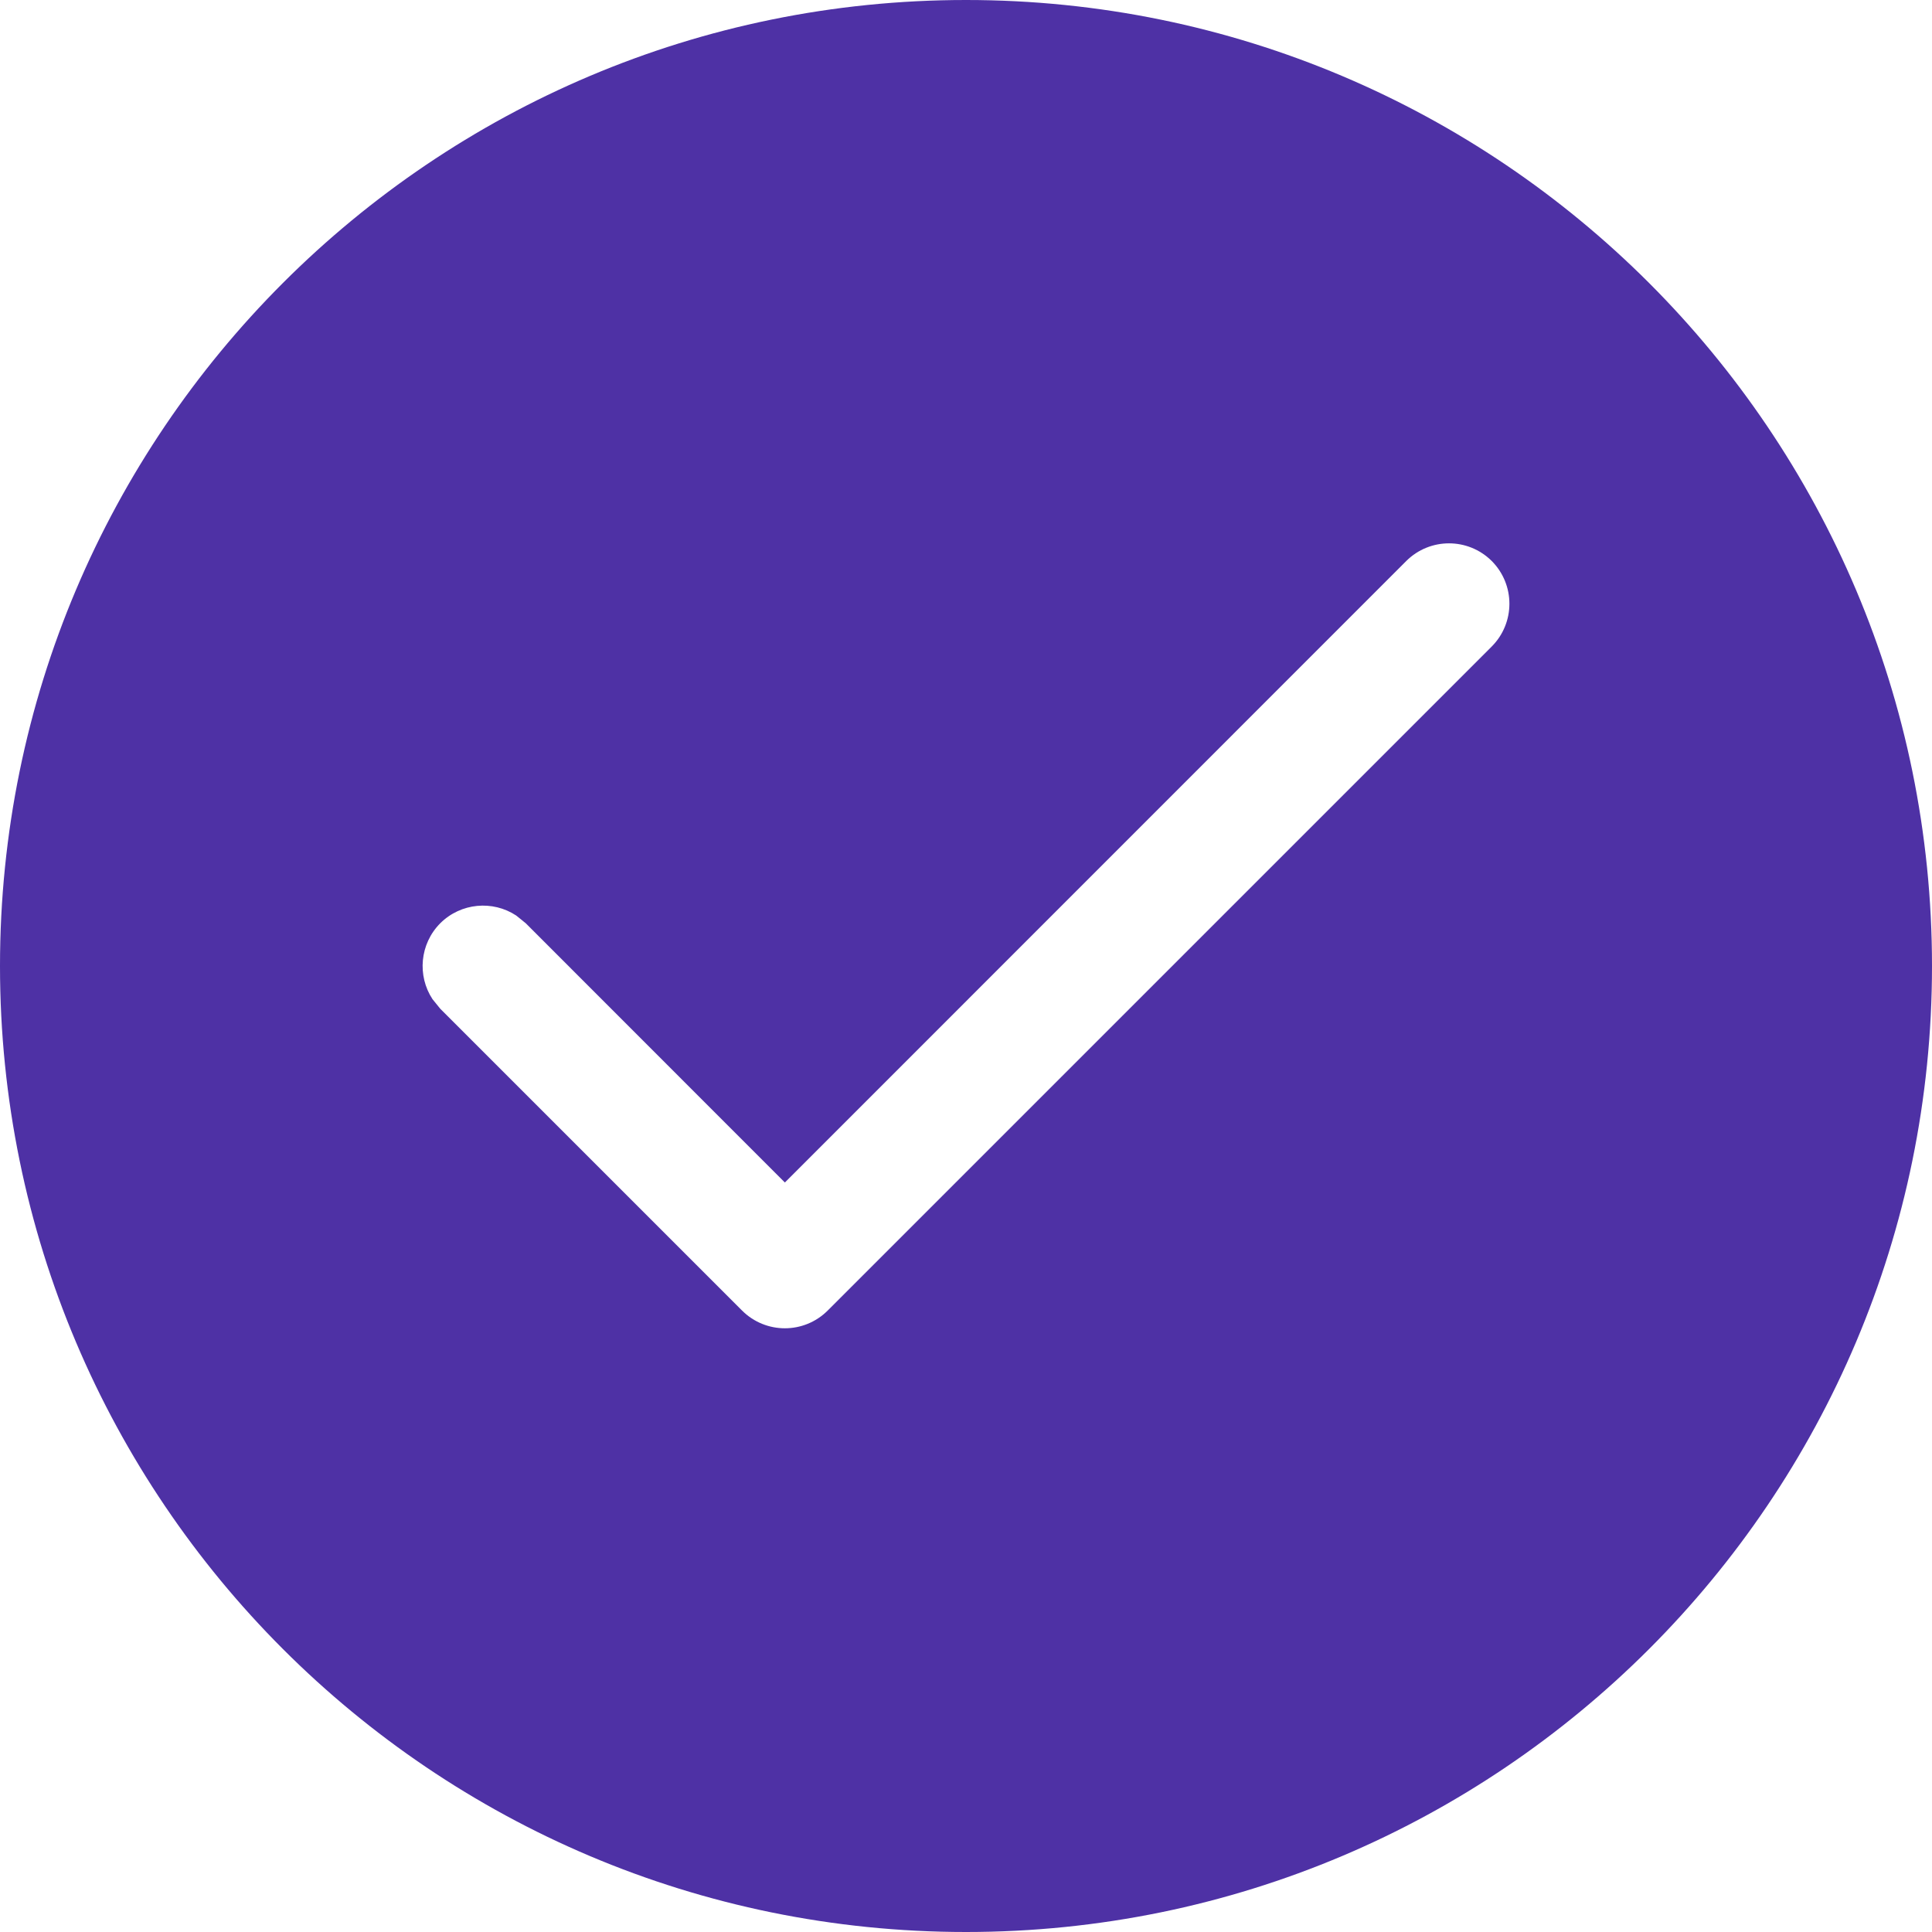 <svg width="16" height="16" viewBox="0 0 16 16" fill="none" xmlns="http://www.w3.org/2000/svg">
<path d="M8 0C12.418 0 16 3.582 16 8C16 12.418 12.418 16 8 16C3.582 16 0 12.418 0 8C0 3.582 3.582 0 8 0ZM12.354 4.646C12.158 4.451 11.842 4.451 11.646 4.646L6.5 9.793L4.354 7.646L4.275 7.582C4.081 7.454 3.817 7.476 3.646 7.646C3.476 7.817 3.454 8.081 3.582 8.275L3.646 8.354L6.146 10.854C6.342 11.049 6.658 11.049 6.854 10.854L12.354 5.354C12.549 5.158 12.549 4.842 12.354 4.646Z" fill="#4E31A5"/>
</svg>
